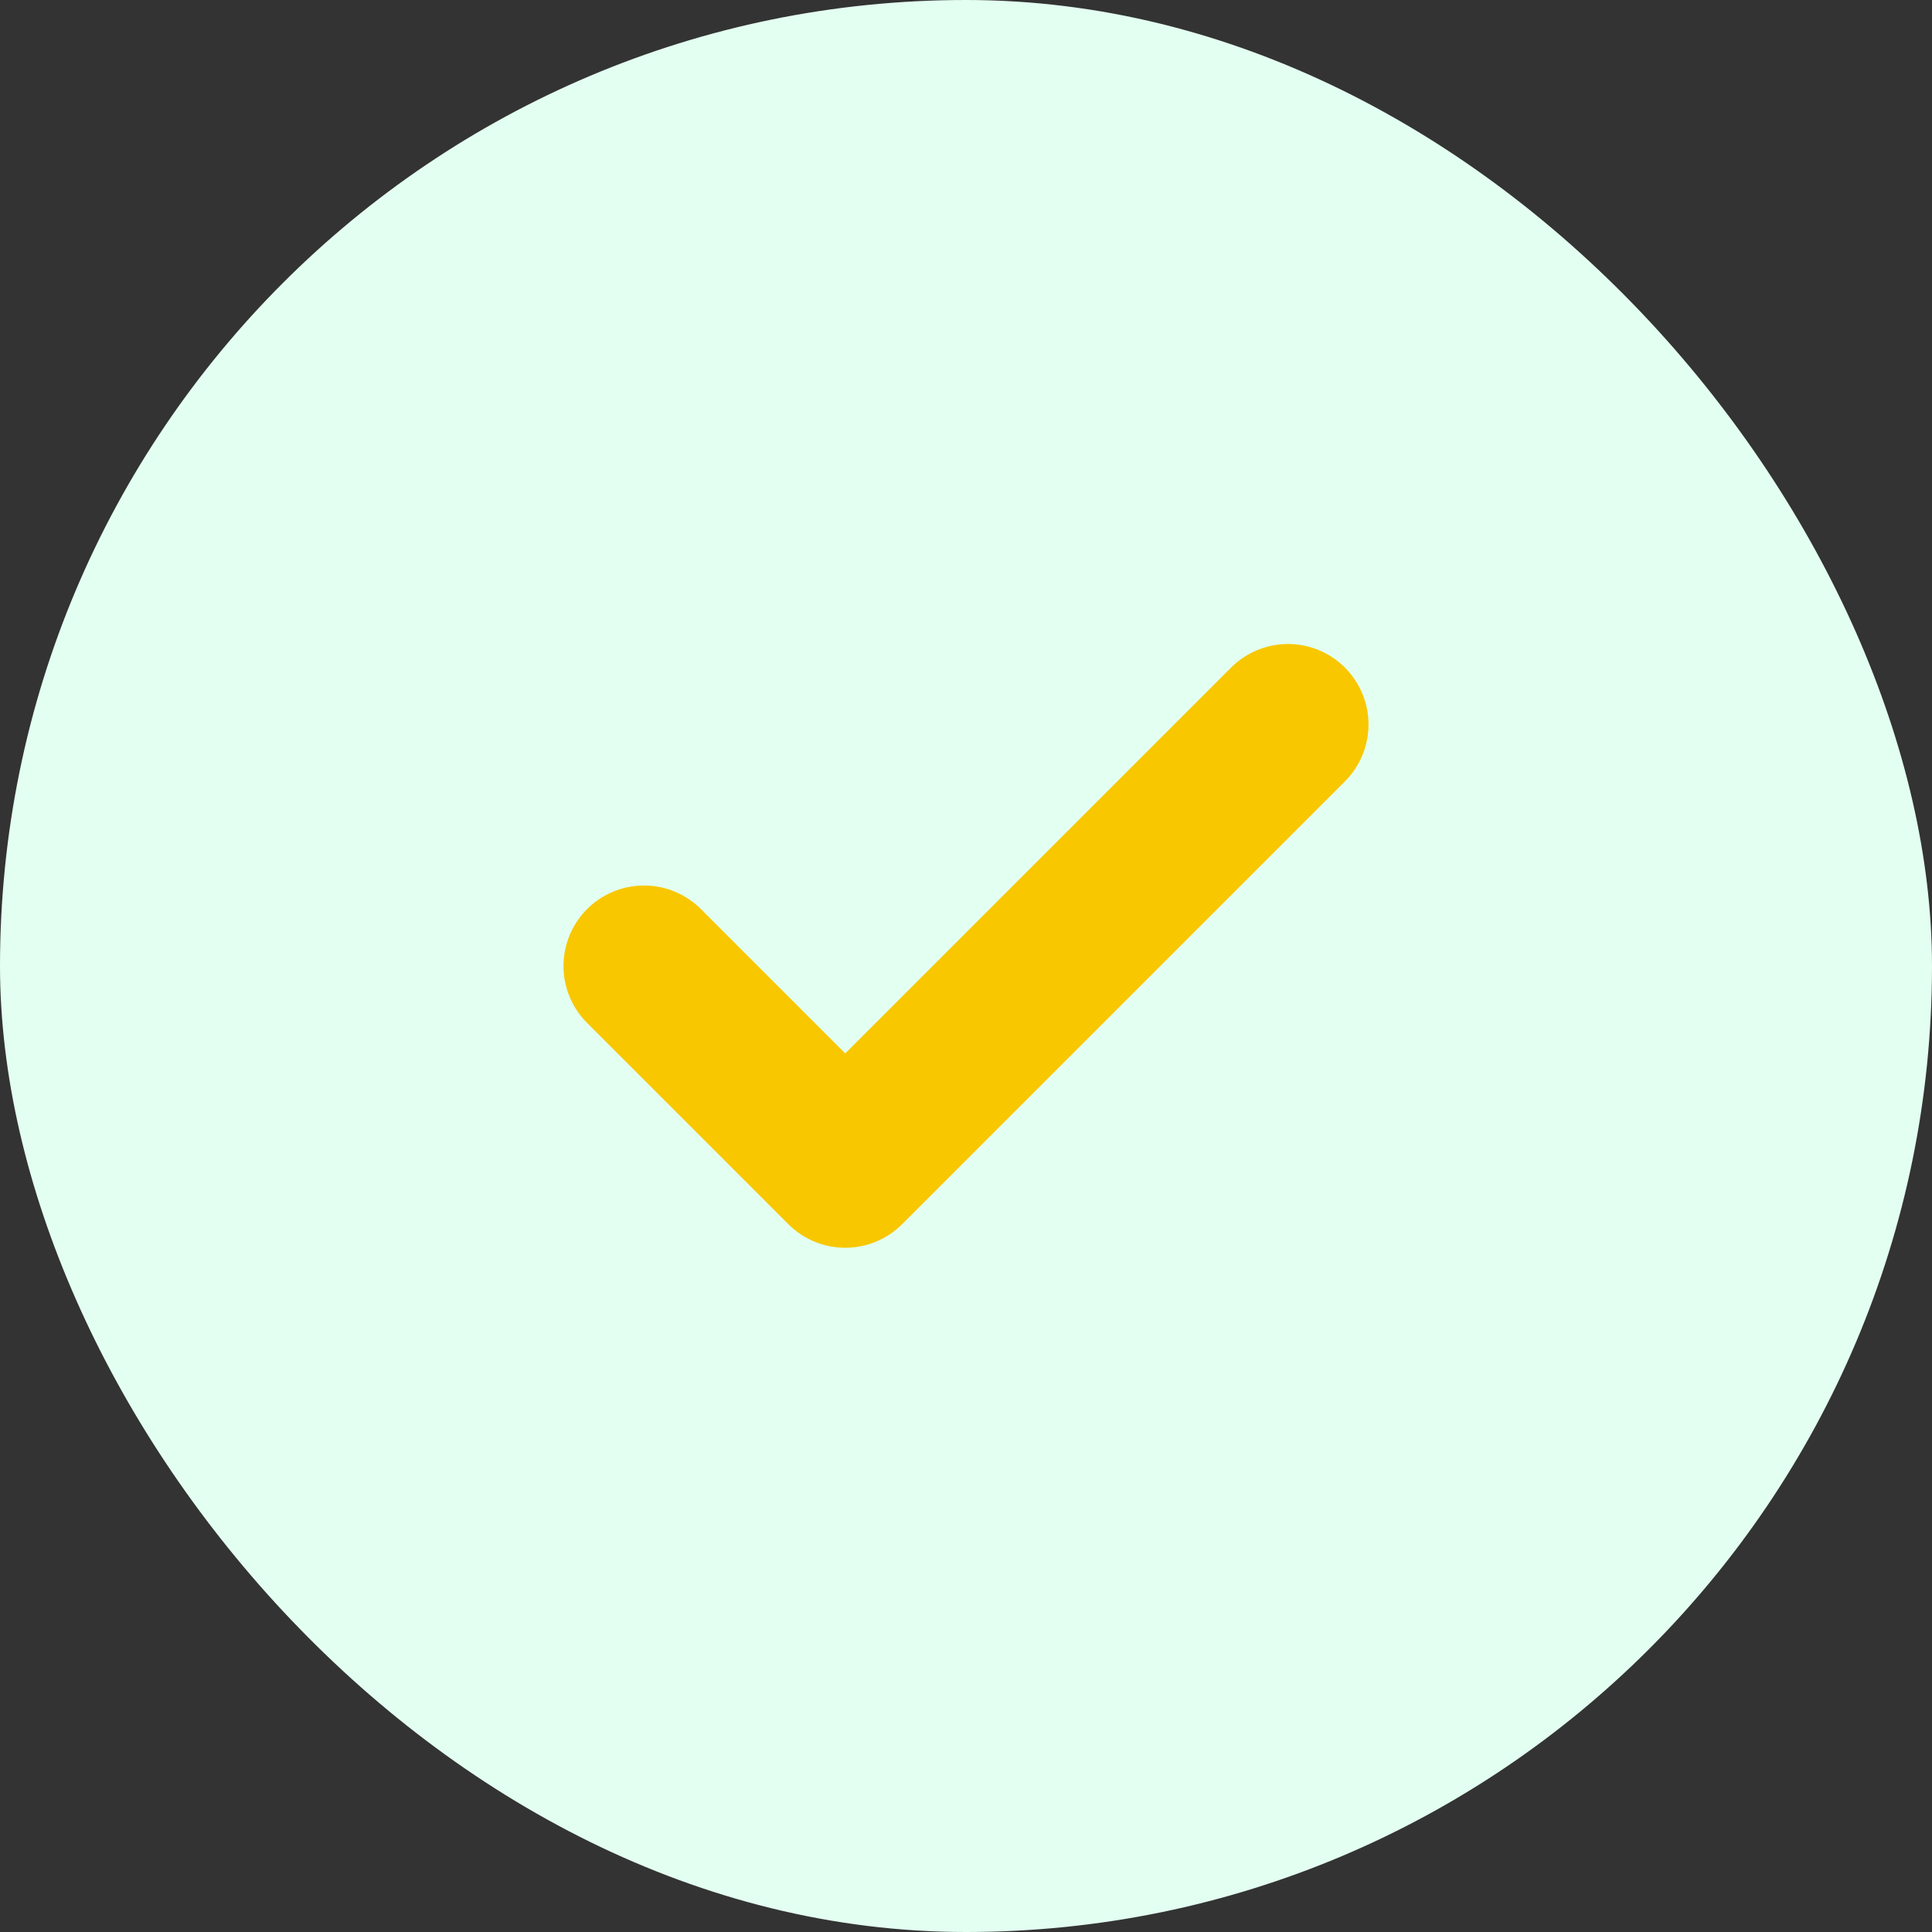 <svg width="24" height="24" viewBox="0 0 24 24" fill="none" xmlns="http://www.w3.org/2000/svg">
    <rect x="0" y="0" width="24" height="24" fill="#333333" stroke="none"/>
    <rect width="24" height="24" rx="12" fill="#E3FFF1" />
    <path d="M16 9L10.5 14.5L8 12" stroke="#F8C700" stroke-width="2" stroke-linecap="round" stroke-linejoin="round" />
</svg>